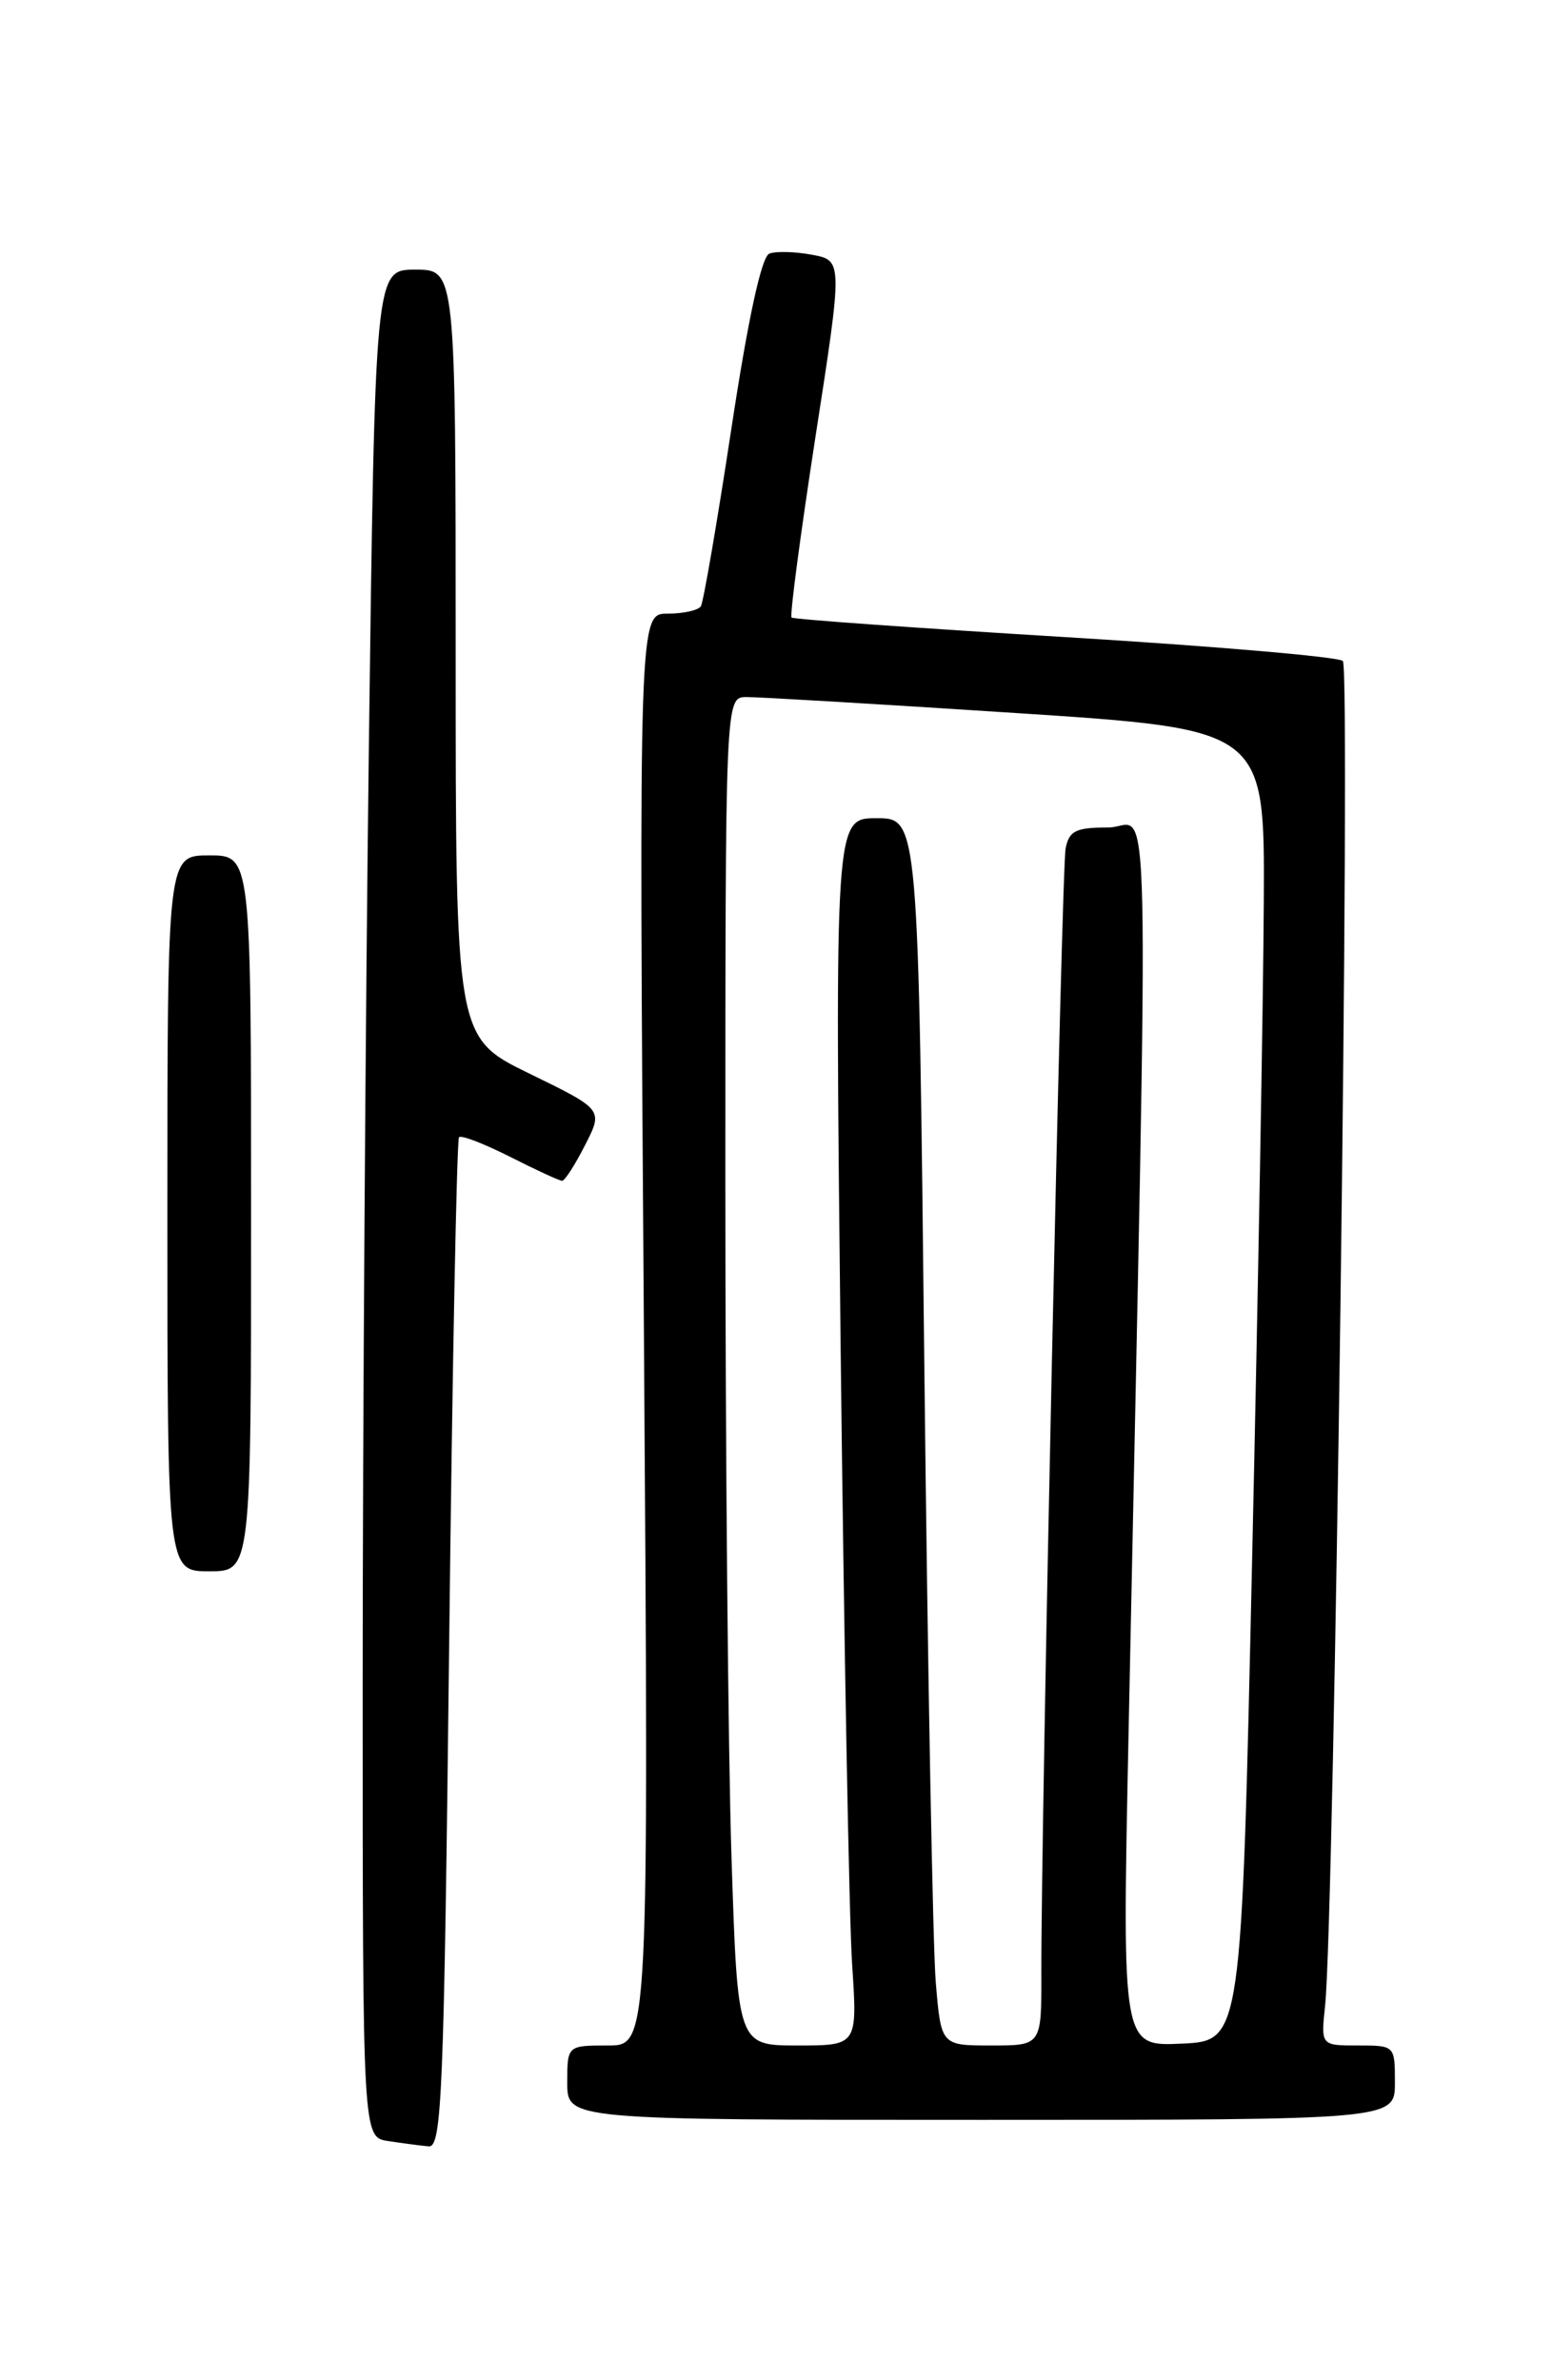 <?xml version="1.0" encoding="UTF-8" standalone="no"?>
<!DOCTYPE svg PUBLIC "-//W3C//DTD SVG 1.1//EN" "http://www.w3.org/Graphics/SVG/1.1/DTD/svg11.dtd" >
<svg xmlns="http://www.w3.org/2000/svg" xmlns:xlink="http://www.w3.org/1999/xlink" version="1.1" viewBox="0 0 167 256">
 <g >
 <path fill="currentColor"
d=" M 48.30 176.87 C 48.64 147.10 49.12 122.55 49.36 122.31 C 49.60 122.06 52.08 123.02 54.87 124.43 C 57.65 125.84 60.16 127.00 60.45 127.00 C 60.73 127.00 61.84 125.28 62.91 123.17 C 64.87 119.34 64.87 119.34 56.93 115.47 C 49.00 111.60 49.00 111.60 49.00 70.30 C 49.00 29.00 49.00 29.00 44.66 29.00 C 40.33 29.00 40.33 29.00 39.66 80.75 C 39.30 109.21 39.00 154.41 39.00 181.18 C 39.00 229.87 39.00 229.87 41.75 230.28 C 43.26 230.51 45.21 230.77 46.09 230.85 C 47.51 230.98 47.74 225.48 48.30 176.87 Z  M 150.00 224.00 C 150.00 220.00 150.00 220.00 146.02 220.00 C 142.04 220.00 142.04 220.00 142.49 215.75 C 143.49 206.43 145.27 71.87 144.40 71.09 C 143.91 70.64 130.45 69.49 114.50 68.52 C 98.55 67.55 85.33 66.61 85.12 66.42 C 84.91 66.23 86.07 57.51 87.68 47.05 C 90.63 28.02 90.63 28.02 87.32 27.40 C 85.50 27.06 83.43 27.00 82.73 27.28 C 81.89 27.60 80.45 34.23 78.65 46.09 C 77.12 56.16 75.64 64.77 75.37 65.20 C 75.10 65.64 73.49 66.00 71.79 66.00 C 68.70 66.00 68.70 66.00 69.24 143.00 C 69.77 220.00 69.77 220.00 65.39 220.00 C 61.00 220.00 61.00 220.00 61.00 224.00 C 61.00 228.00 61.00 228.00 105.50 228.00 C 150.00 228.00 150.00 228.00 150.00 224.00 Z  M 27.00 130.50 C 27.00 92.00 27.00 92.00 22.50 92.00 C 18.00 92.00 18.00 92.00 18.00 130.50 C 18.00 169.00 18.00 169.00 22.50 169.00 C 27.00 169.00 27.00 169.00 27.00 130.50 Z  M 78.66 199.75 C 78.30 188.61 78.00 155.99 78.00 127.25 C 78.00 75.00 78.00 75.00 80.25 74.97 C 81.49 74.96 94.54 75.73 109.25 76.69 C 136.00 78.43 136.00 78.43 135.90 96.96 C 135.85 107.16 135.29 138.90 134.65 167.50 C 133.50 219.50 133.50 219.50 127.09 219.80 C 120.67 220.10 120.67 220.10 121.34 187.30 C 123.57 78.31 123.81 89.00 119.18 89.00 C 115.68 89.00 114.97 89.35 114.59 91.25 C 114.16 93.43 111.94 196.54 111.98 212.25 C 112.00 220.00 112.00 220.00 106.60 220.00 C 101.20 220.00 101.20 220.00 100.63 213.25 C 100.31 209.54 99.76 179.84 99.40 147.25 C 98.76 88.00 98.76 88.00 94.26 88.00 C 89.77 88.00 89.77 88.00 90.40 145.25 C 90.76 176.74 91.31 206.44 91.63 211.25 C 92.21 220.00 92.21 220.00 85.76 220.00 C 79.32 220.00 79.32 220.00 78.66 199.75 Z "/>
</g>
</svg>